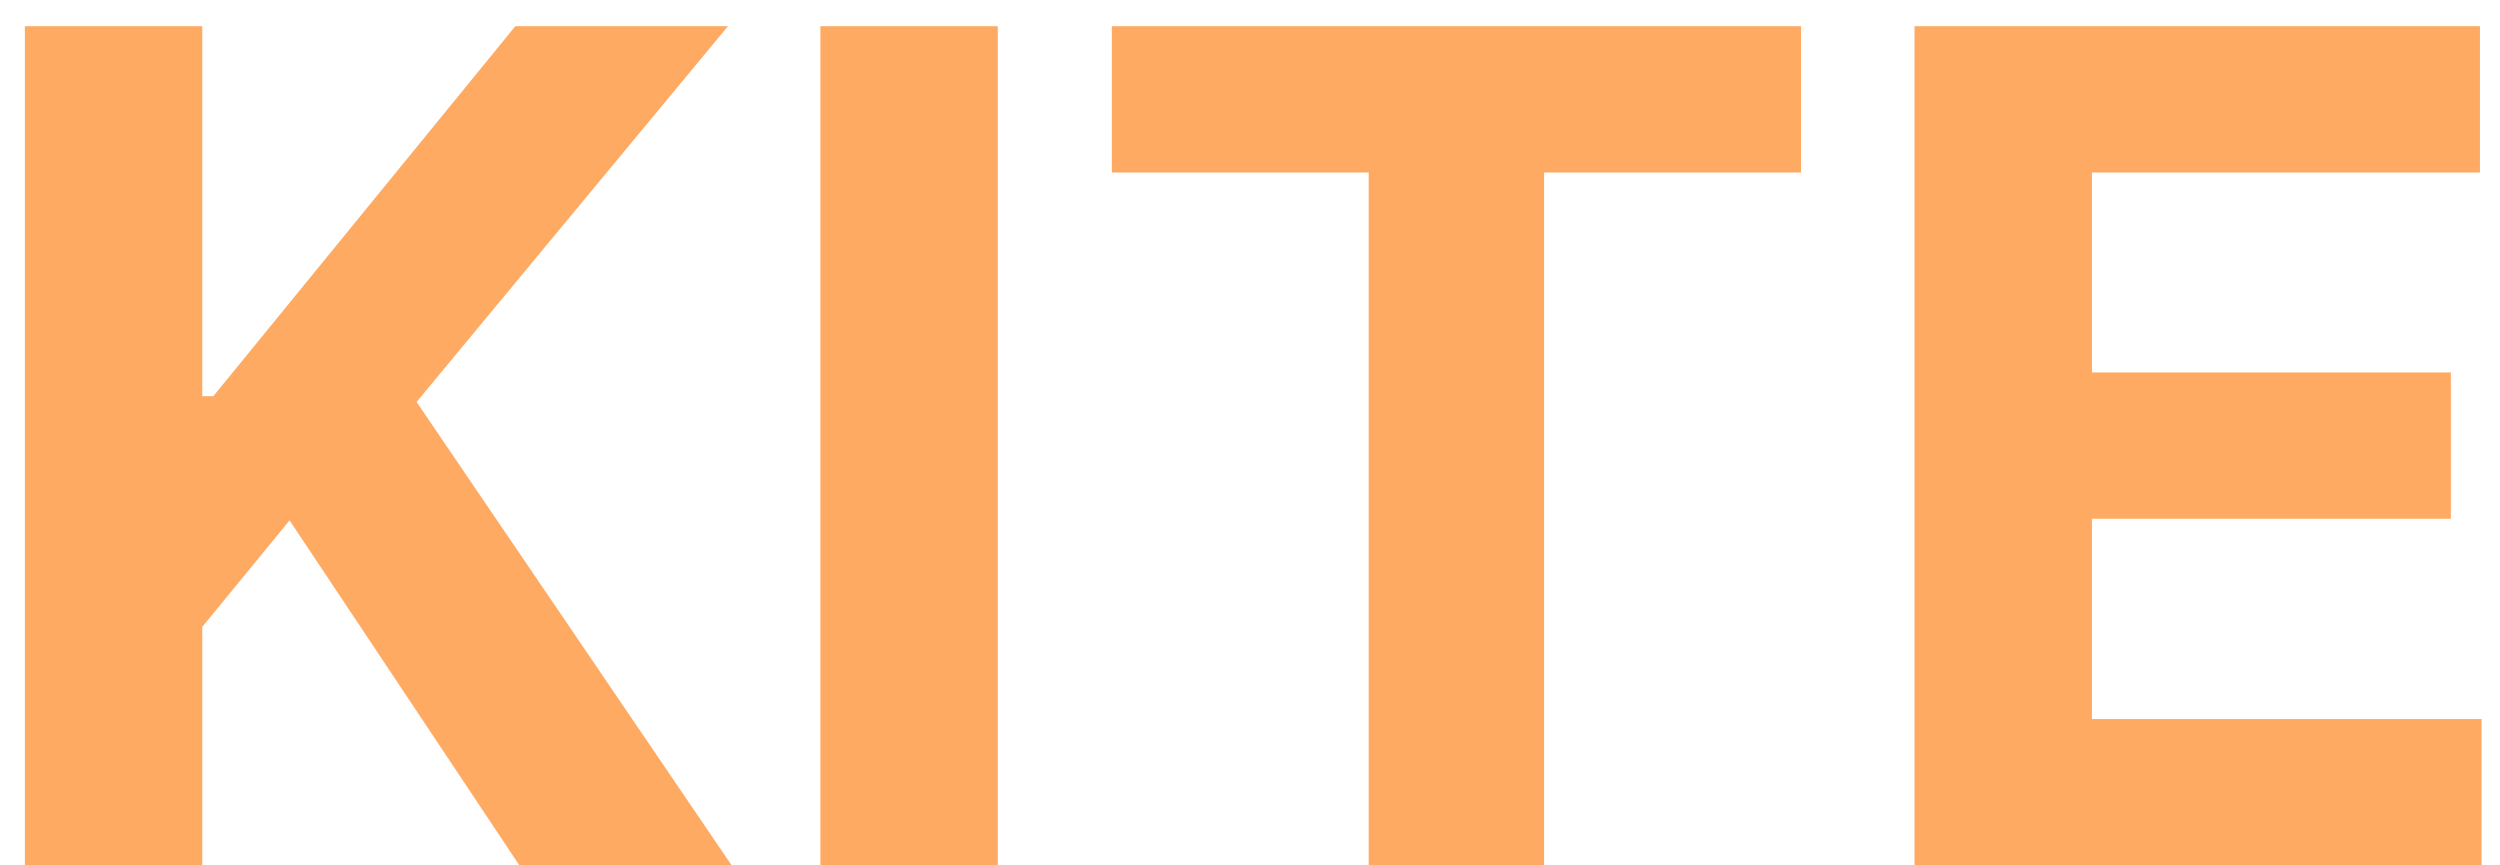 <svg width="52" height="18" viewBox="0 0 52 18" fill="none" xmlns="http://www.w3.org/2000/svg">
<path d="M0.517 18V0.545H4.207V8.241H4.437L10.719 0.545H15.142L8.665 8.361L15.219 18H10.804L6.023 10.824L4.207 13.04V18H0.517Z" fill="#FEAA62"/>
<path d="M20.754 0.545V18H17.064V0.545H20.754Z" fill="#FEAA62"/>
<path d="M23.126 3.588V0.545H37.461V3.588H32.117V18H28.469V3.588H23.126Z" fill="#FEAA62"/>
<path d="M39.822 18V0.545H51.583V3.588H43.512V7.747H50.978V10.79H43.512V14.957H51.617V18H39.822Z" fill="#FEAA62"/>
</svg>
